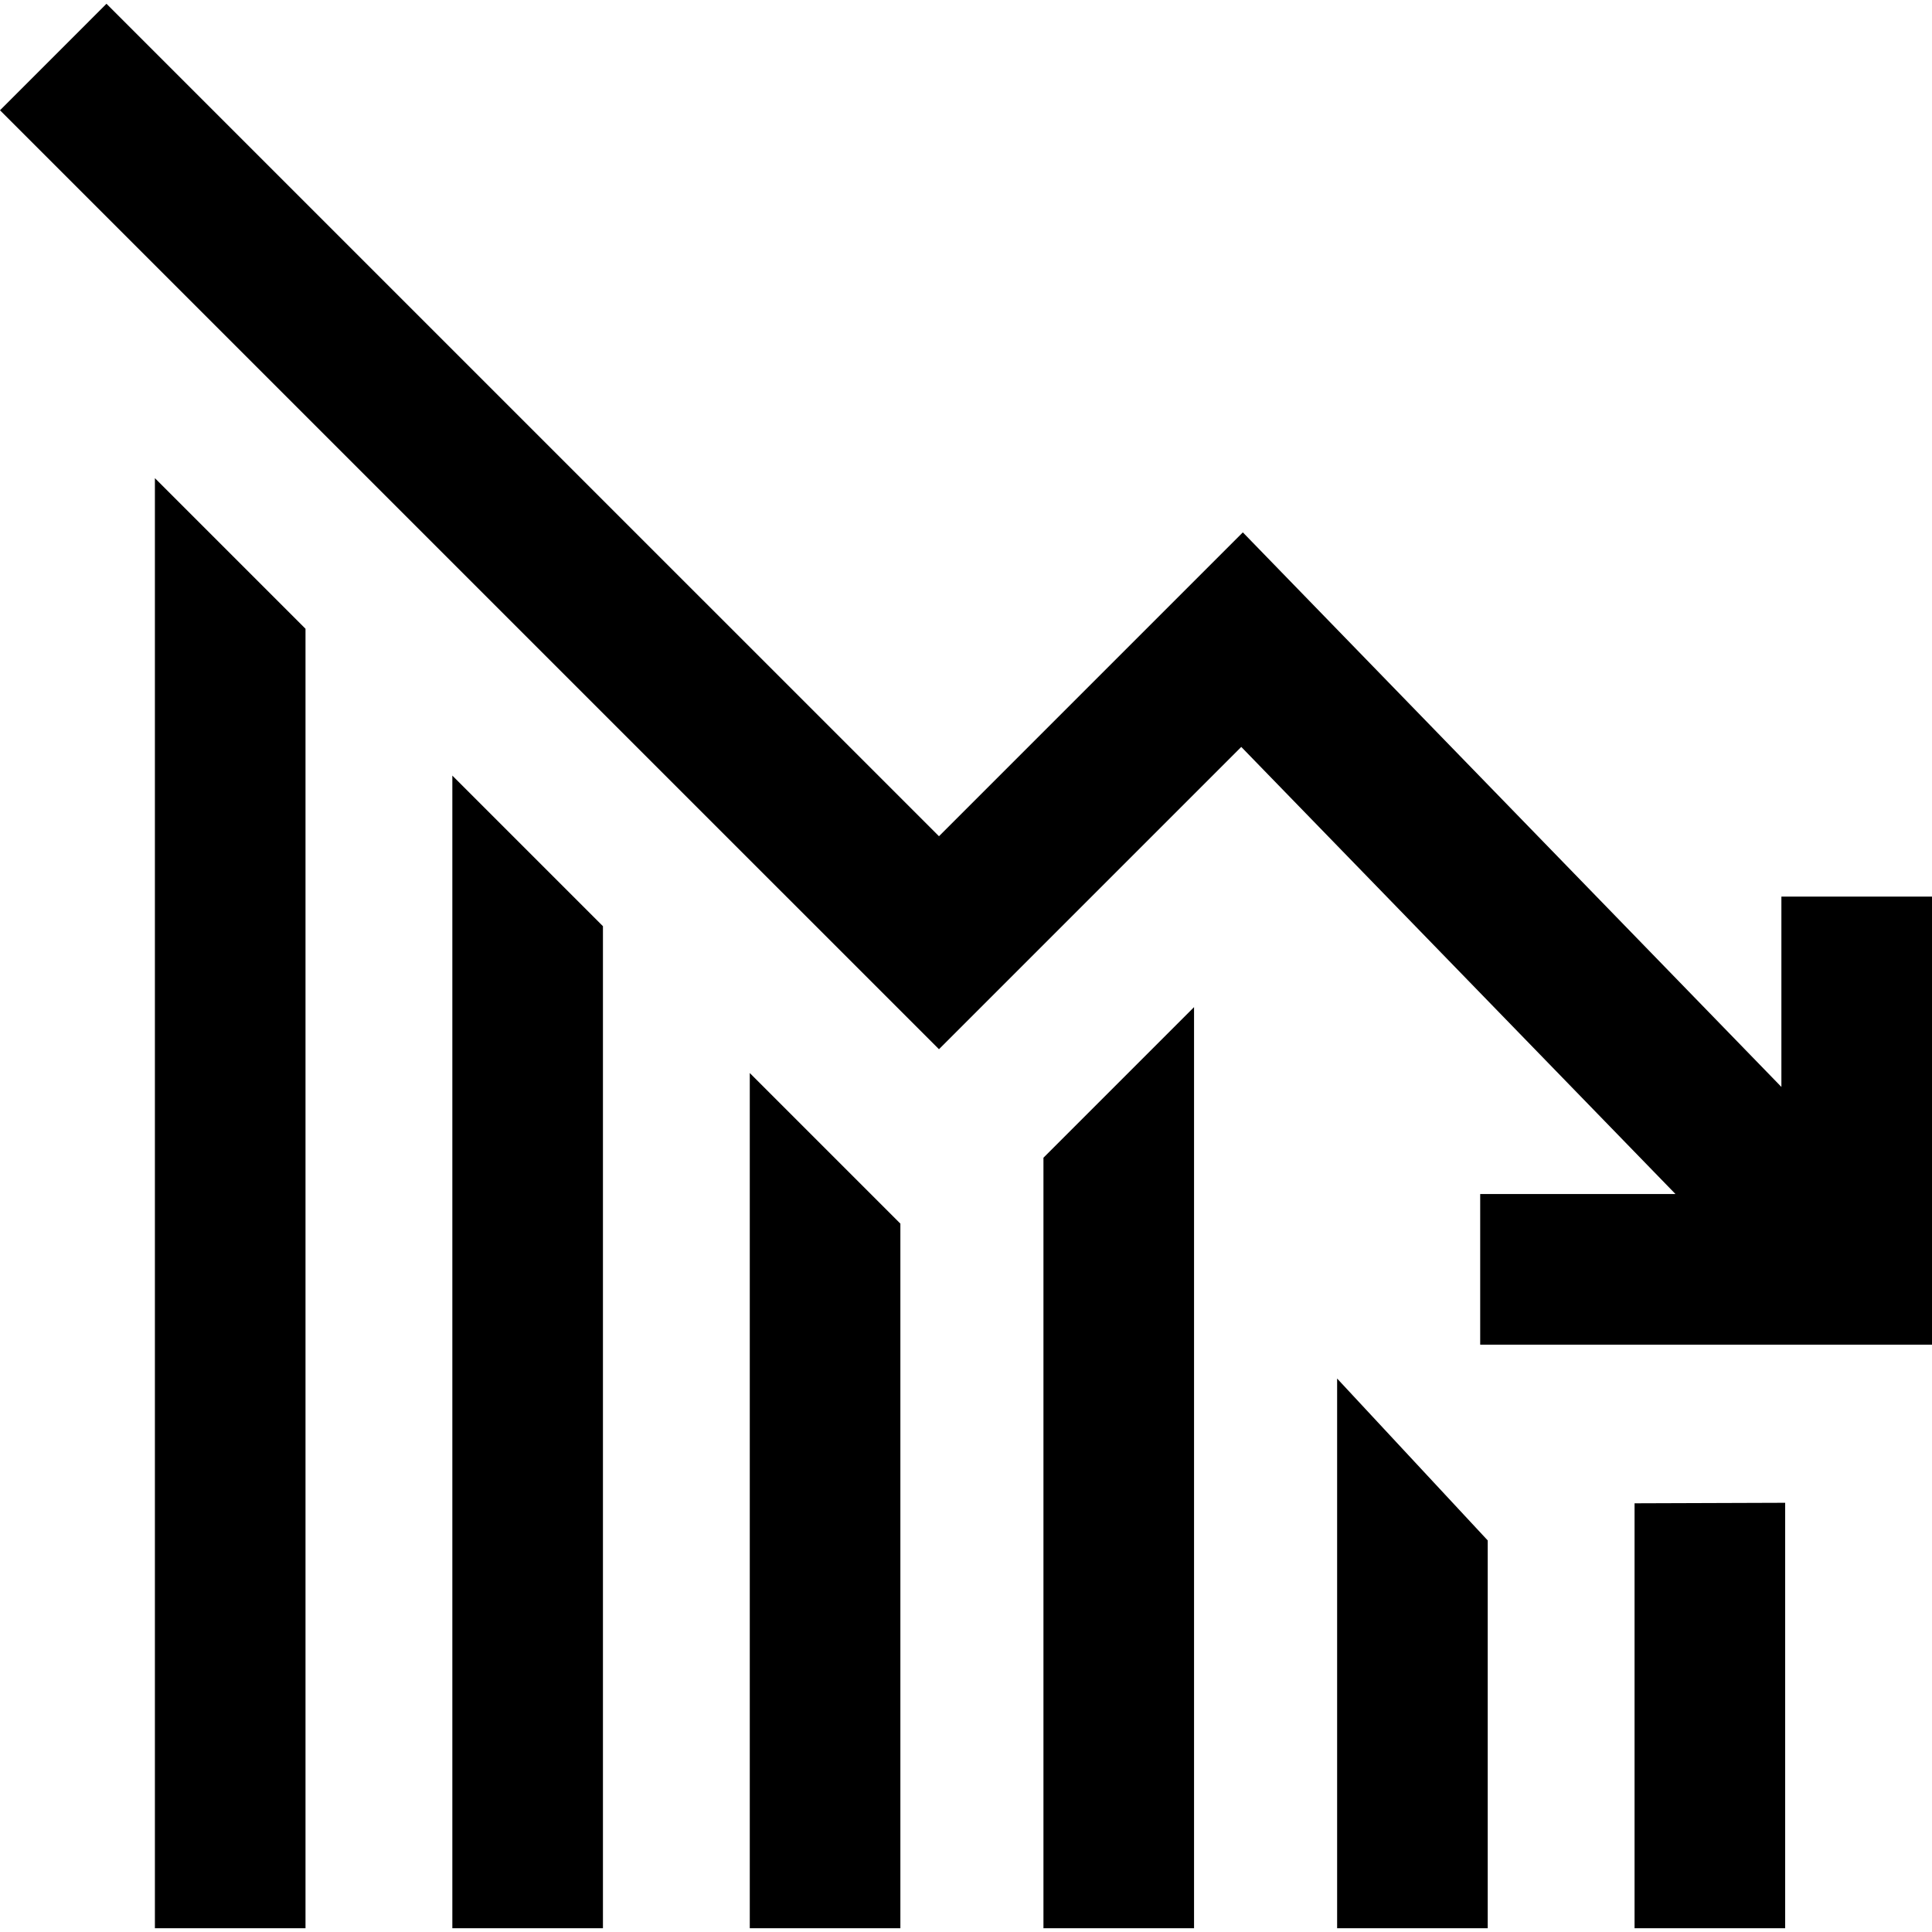 <?xml version="1.0" encoding="iso-8859-1"?>
<!-- Generator: Adobe Illustrator 19.0.0, SVG Export Plug-In . SVG Version: 6.00 Build 0)  -->
<svg version="1.1" id="Capa_1" xmlns="http://www.w3.org/2000/svg" xmlns:xlink="http://www.w3.org/1999/xlink" x="0px" y="0px"
	 viewBox="0 0 512.001 512.001" style="enable-background:new 0 0 512.001 512.001;" xml:space="preserve">
<g>
	<g>
		<g>
			<polygon points="119.875,511.003 159.786,511.003 159.786,245.448 119.875,205.537 			"/>
			<polygon points="198.699,511.002 238.61,511.002 238.61,324.272 198.699,284.361 			"/>
			<polygon points="41.05,511.003 80.961,511.003 80.961,166.623 41.05,126.712 			"/>
			<polygon points="433.176,511.002 473.087,511.002 473.087,398.254 433.176,398.39 			"/>
			<polygon points="472.089,237.611 472.089,237.612 472.089,288.049 329.366,141.084 248.838,221.613 28.221,0.998 0,29.219 
				248.837,278.056 328.95,197.943 444.024,316.435 392.268,316.435 392.268,356.346 512.001,356.346 512.001,237.611 			"/>
			<polygon points="354.352,511.002 394.262,511.002 394.262,408.231 354.352,365.327 			"/>
			<polygon points="276.525,511.002 316.435,511.002 316.435,266.9 276.525,306.81 			"/>
		</g>
	</g>
</g>
<g>
</g>
<g>
</g>
<g>
</g>
<g>
</g>
<g>
</g>
<g>
</g>
<g>
</g>
<g>
</g>
<g>
</g>
<g>
</g>
<g>
</g>
<g>
</g>
<g>
</g>
<g>
</g>
<g>
</g>
</svg>
